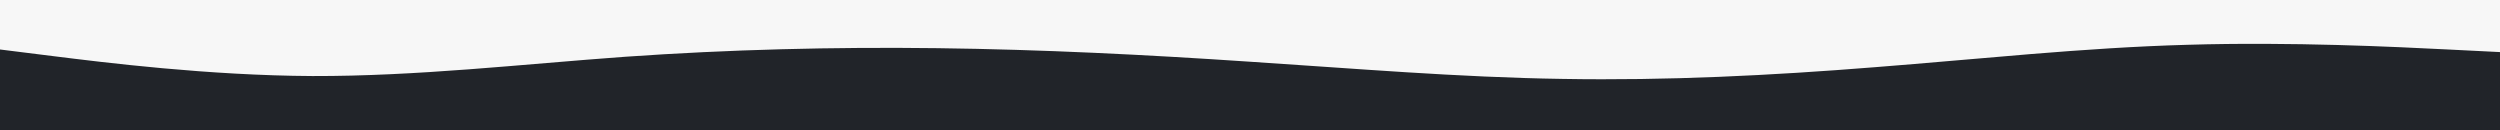<svg id="visual" viewBox="0 0 960 50" width="960" height="50" xmlns="http://www.w3.org/2000/svg" xmlns:xlink="http://www.w3.org/1999/xlink" version="1.1"><rect x="0" y="0" width="960" height="50" fill="#f7f7f7"></rect><path d="M0 19L20 21.5C40 24 80 29 120 29.2C160 29.3 200 24.7 240 21.8C280 19 320 18 360 18.5C400 19 440 21 480 23.7C520 26.3 560 29.7 600 30.3C640 31 680 29 720 25.8C760 22.7 800 18.3 840 17.2C880 16 920 18 940 19L960 20L960 51L940 51C920 51 880 51 840 51C800 51 760 51 720 51C680 51 640 51 600 51C560 51 520 51 480 51C440 51 400 51 360 51C320 51 280 51 240 51C200 51 160 51 120 51C80 51 40 51 20 51L0 51Z" fill="#212429" stroke-linecap="round" stroke-linejoin="miter"></path></svg>